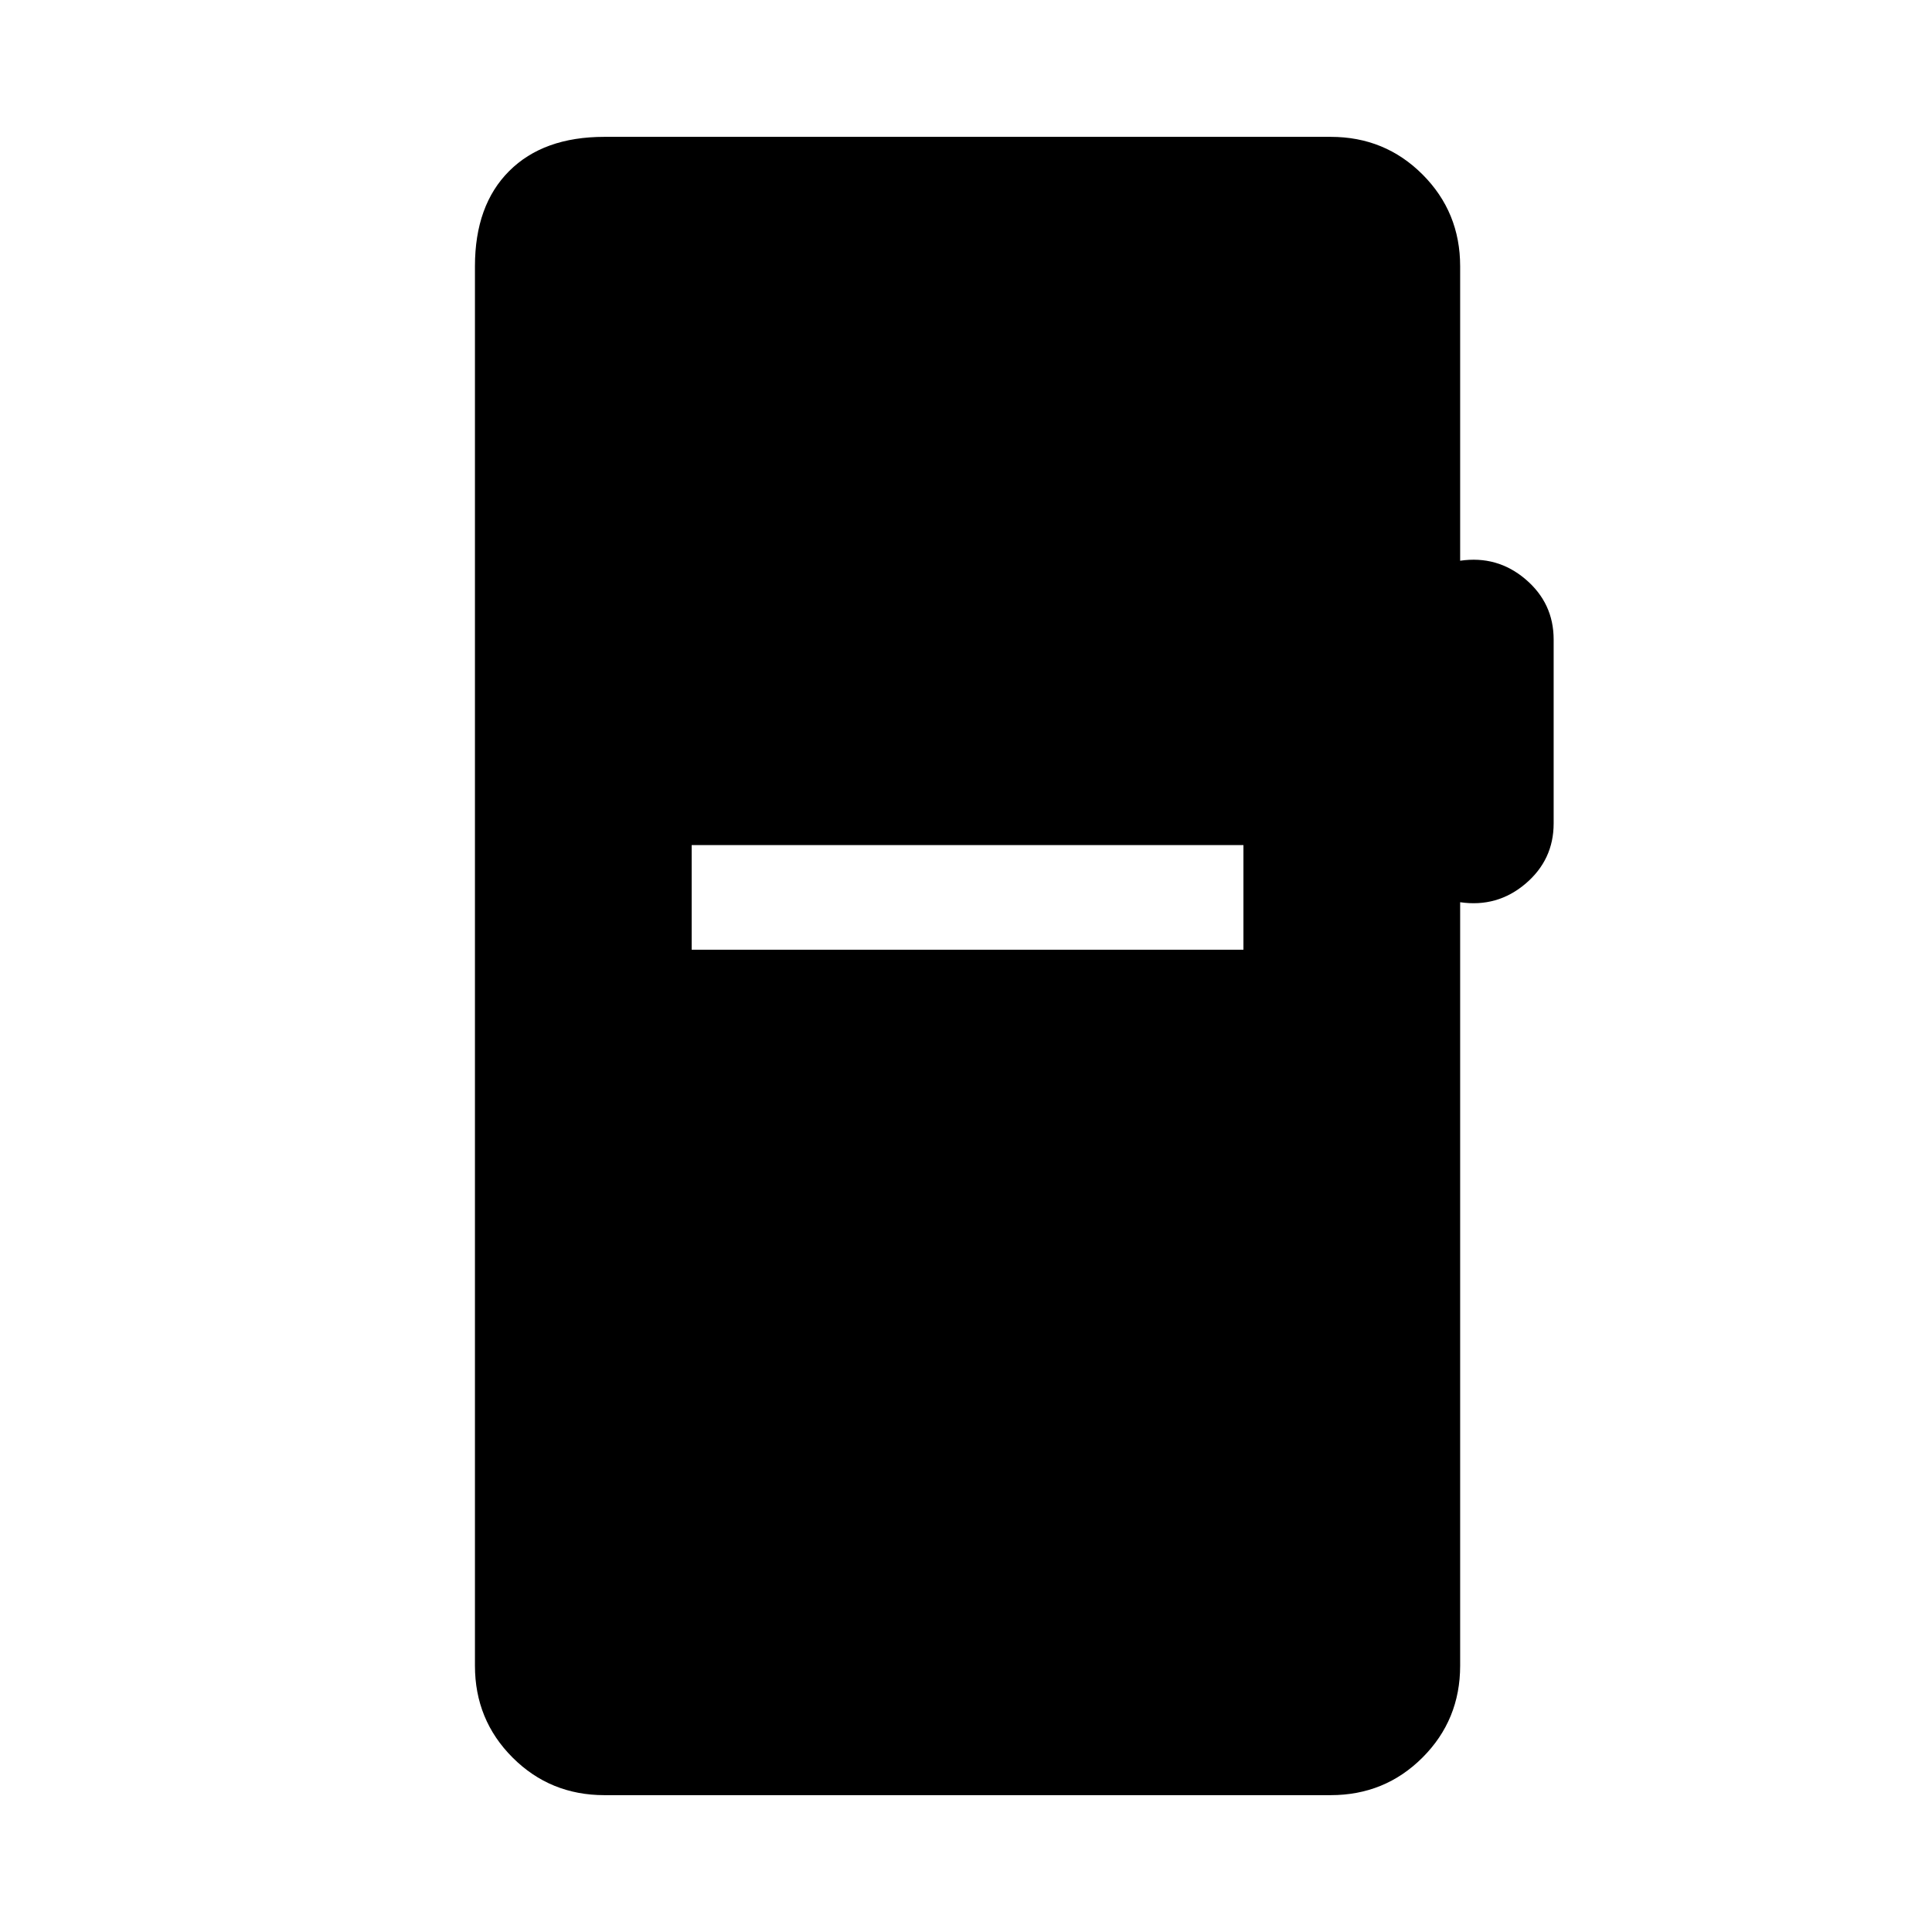 <svg xmlns="http://www.w3.org/2000/svg" height="20" viewBox="0 -960 960 960" width="20"><path d="M300.31-68q-26.92 0-45.62-18.69Q236-105.39 236-132.31v-695.38Q236-858 253-875q17-17 47.31-17h360.92q26.92 0 45.61 18.69 18.7 18.7 18.7 45.62v146.31q18.46-2.7 32.46 9.19 14 11.88 14 29.96v91.38q0 18.08-14 29.97-14 11.88-32.46 9.19v379.38q0 26.92-18.7 45.62Q688.15-68 661.23-68H300.31Zm43.38-420.08h274.16v-52H343.69v52Z"/></svg>